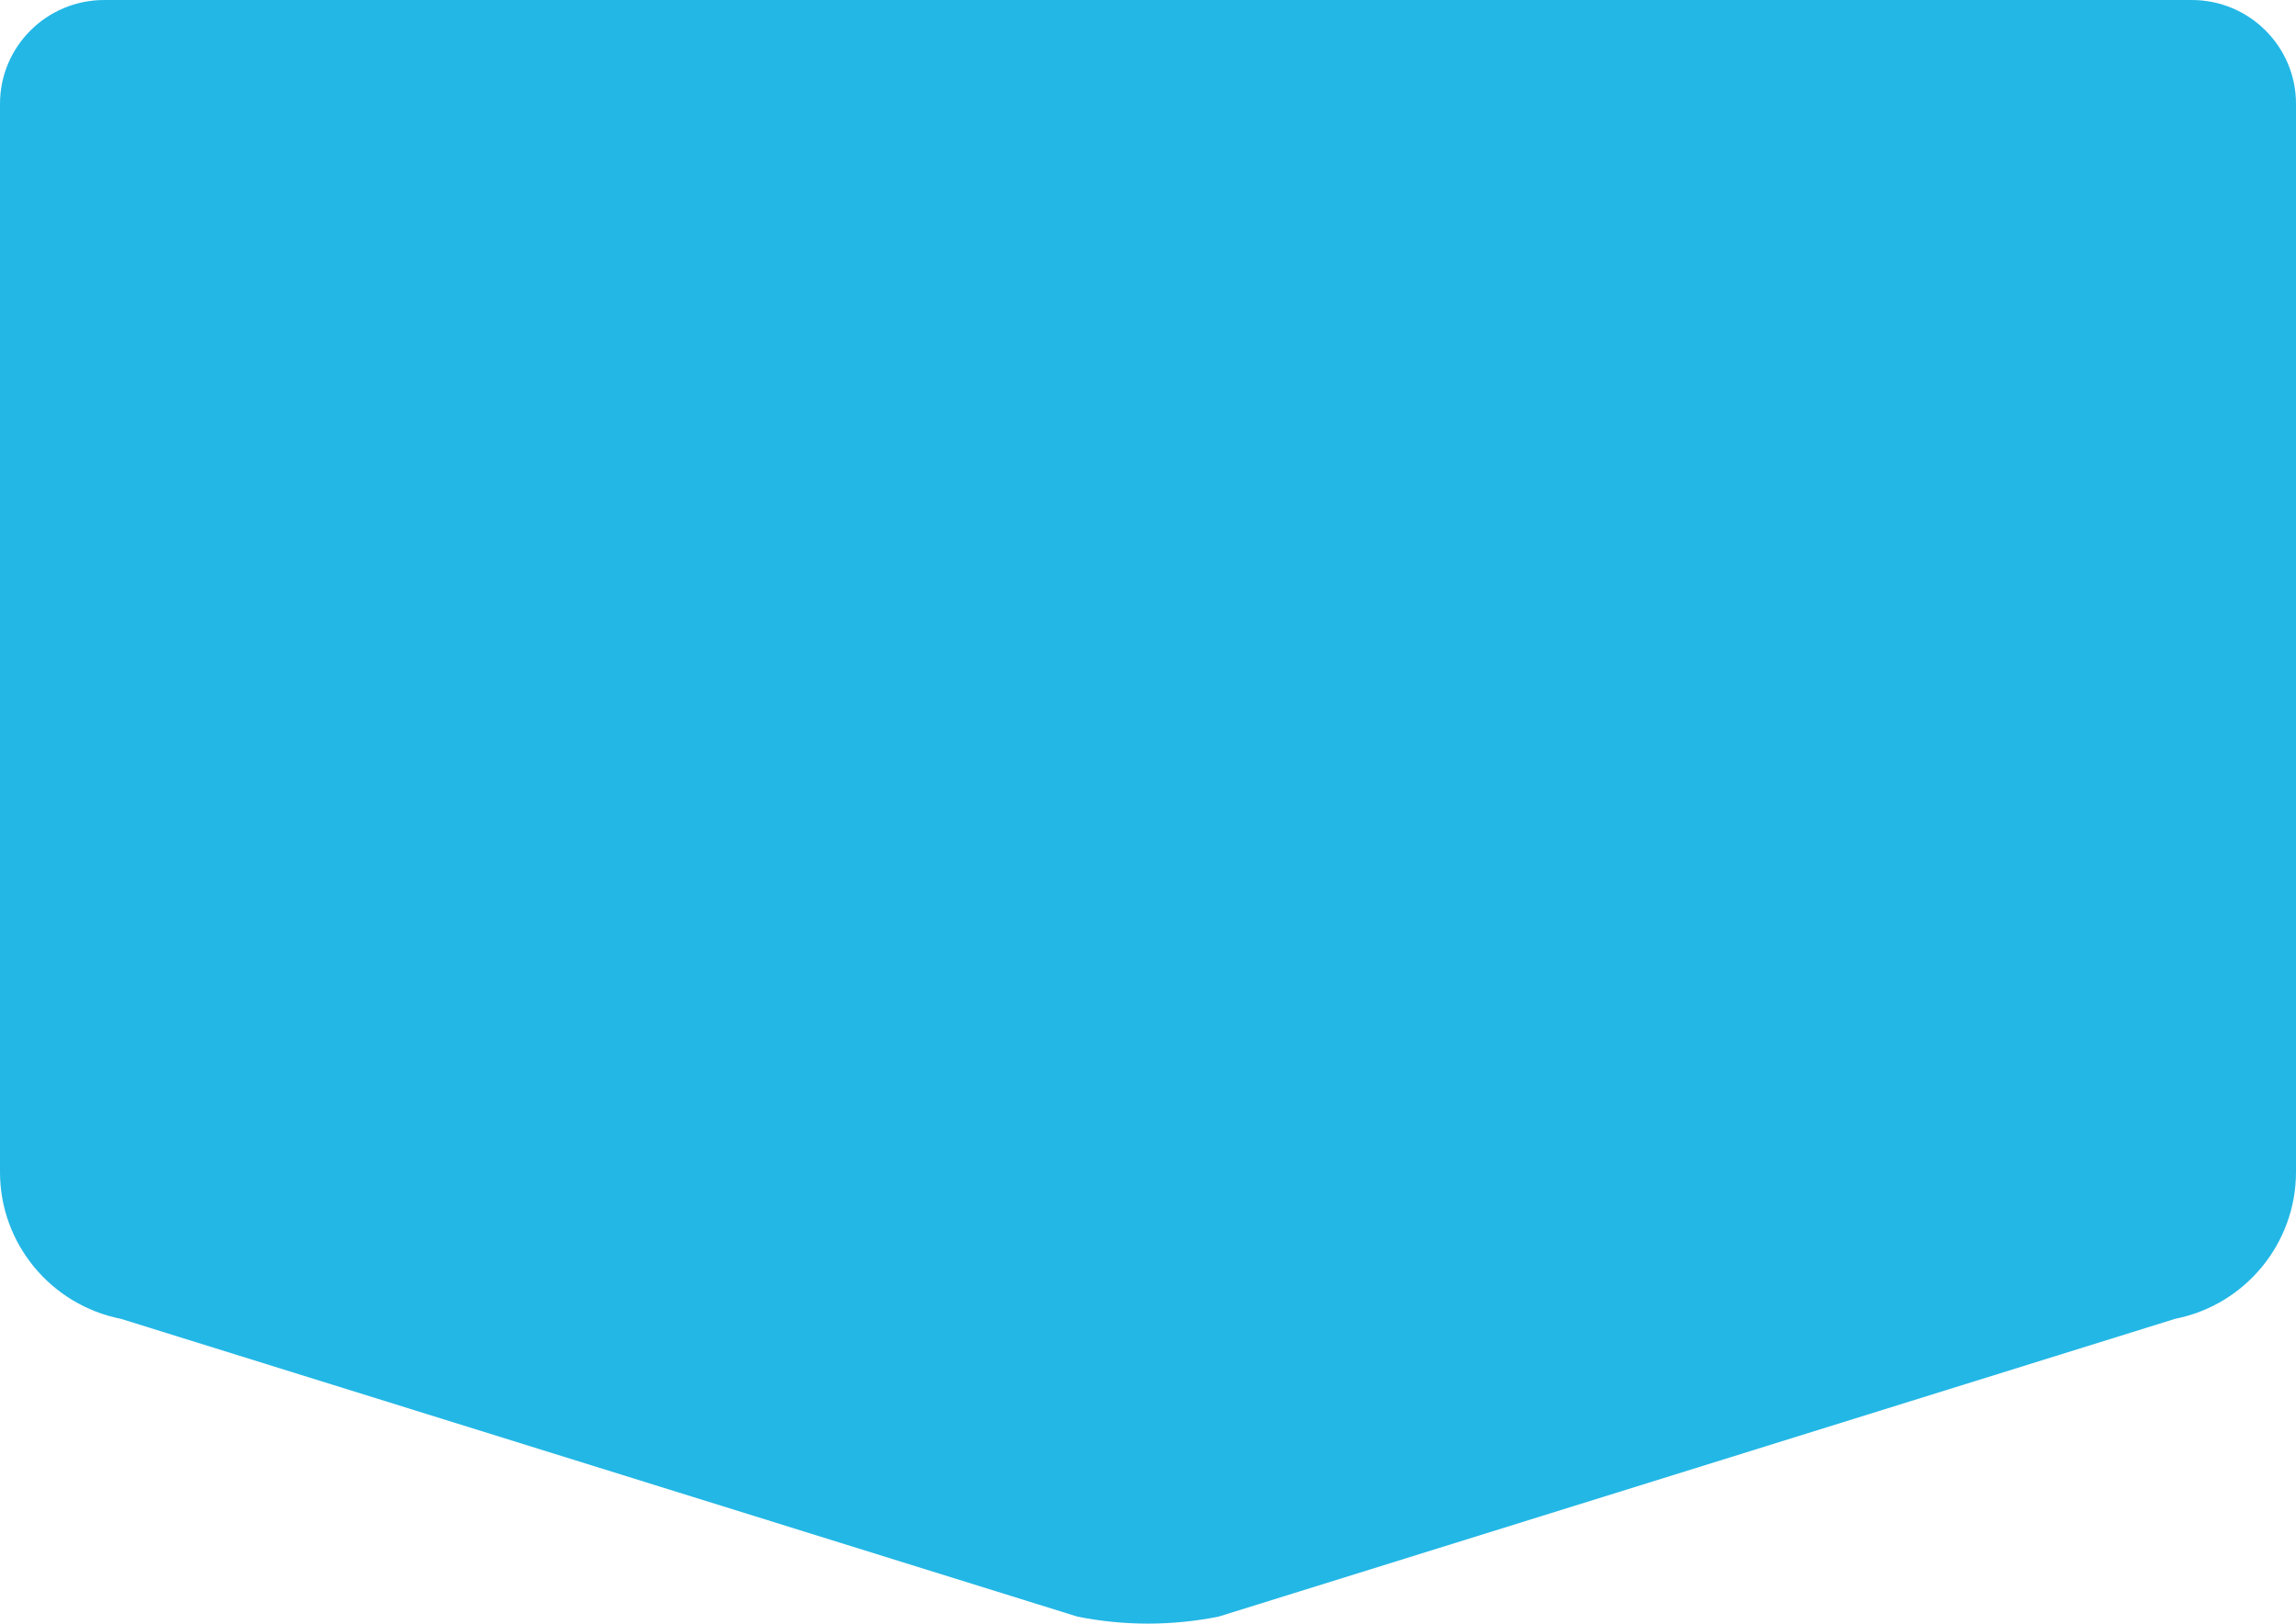 <svg width="256" height="181" viewBox="0 0 256 181" fill="none" xmlns="http://www.w3.org/2000/svg">
<path id="XMLID_12_" d="M242.523 147.022L135.872 180.22C130.665 181.26 125.317 181.26 120.128 180.22L13.477 147.022C5.65 145.47 0 138.61 0 130.674V11.569C0 5.185 5.207 0 11.618 0H244.382C250.793 0 256 5.185 256 11.569V130.657C256 138.61 250.35 145.47 242.523 147.022Z" fill="#23B7E5"/>
</svg>
